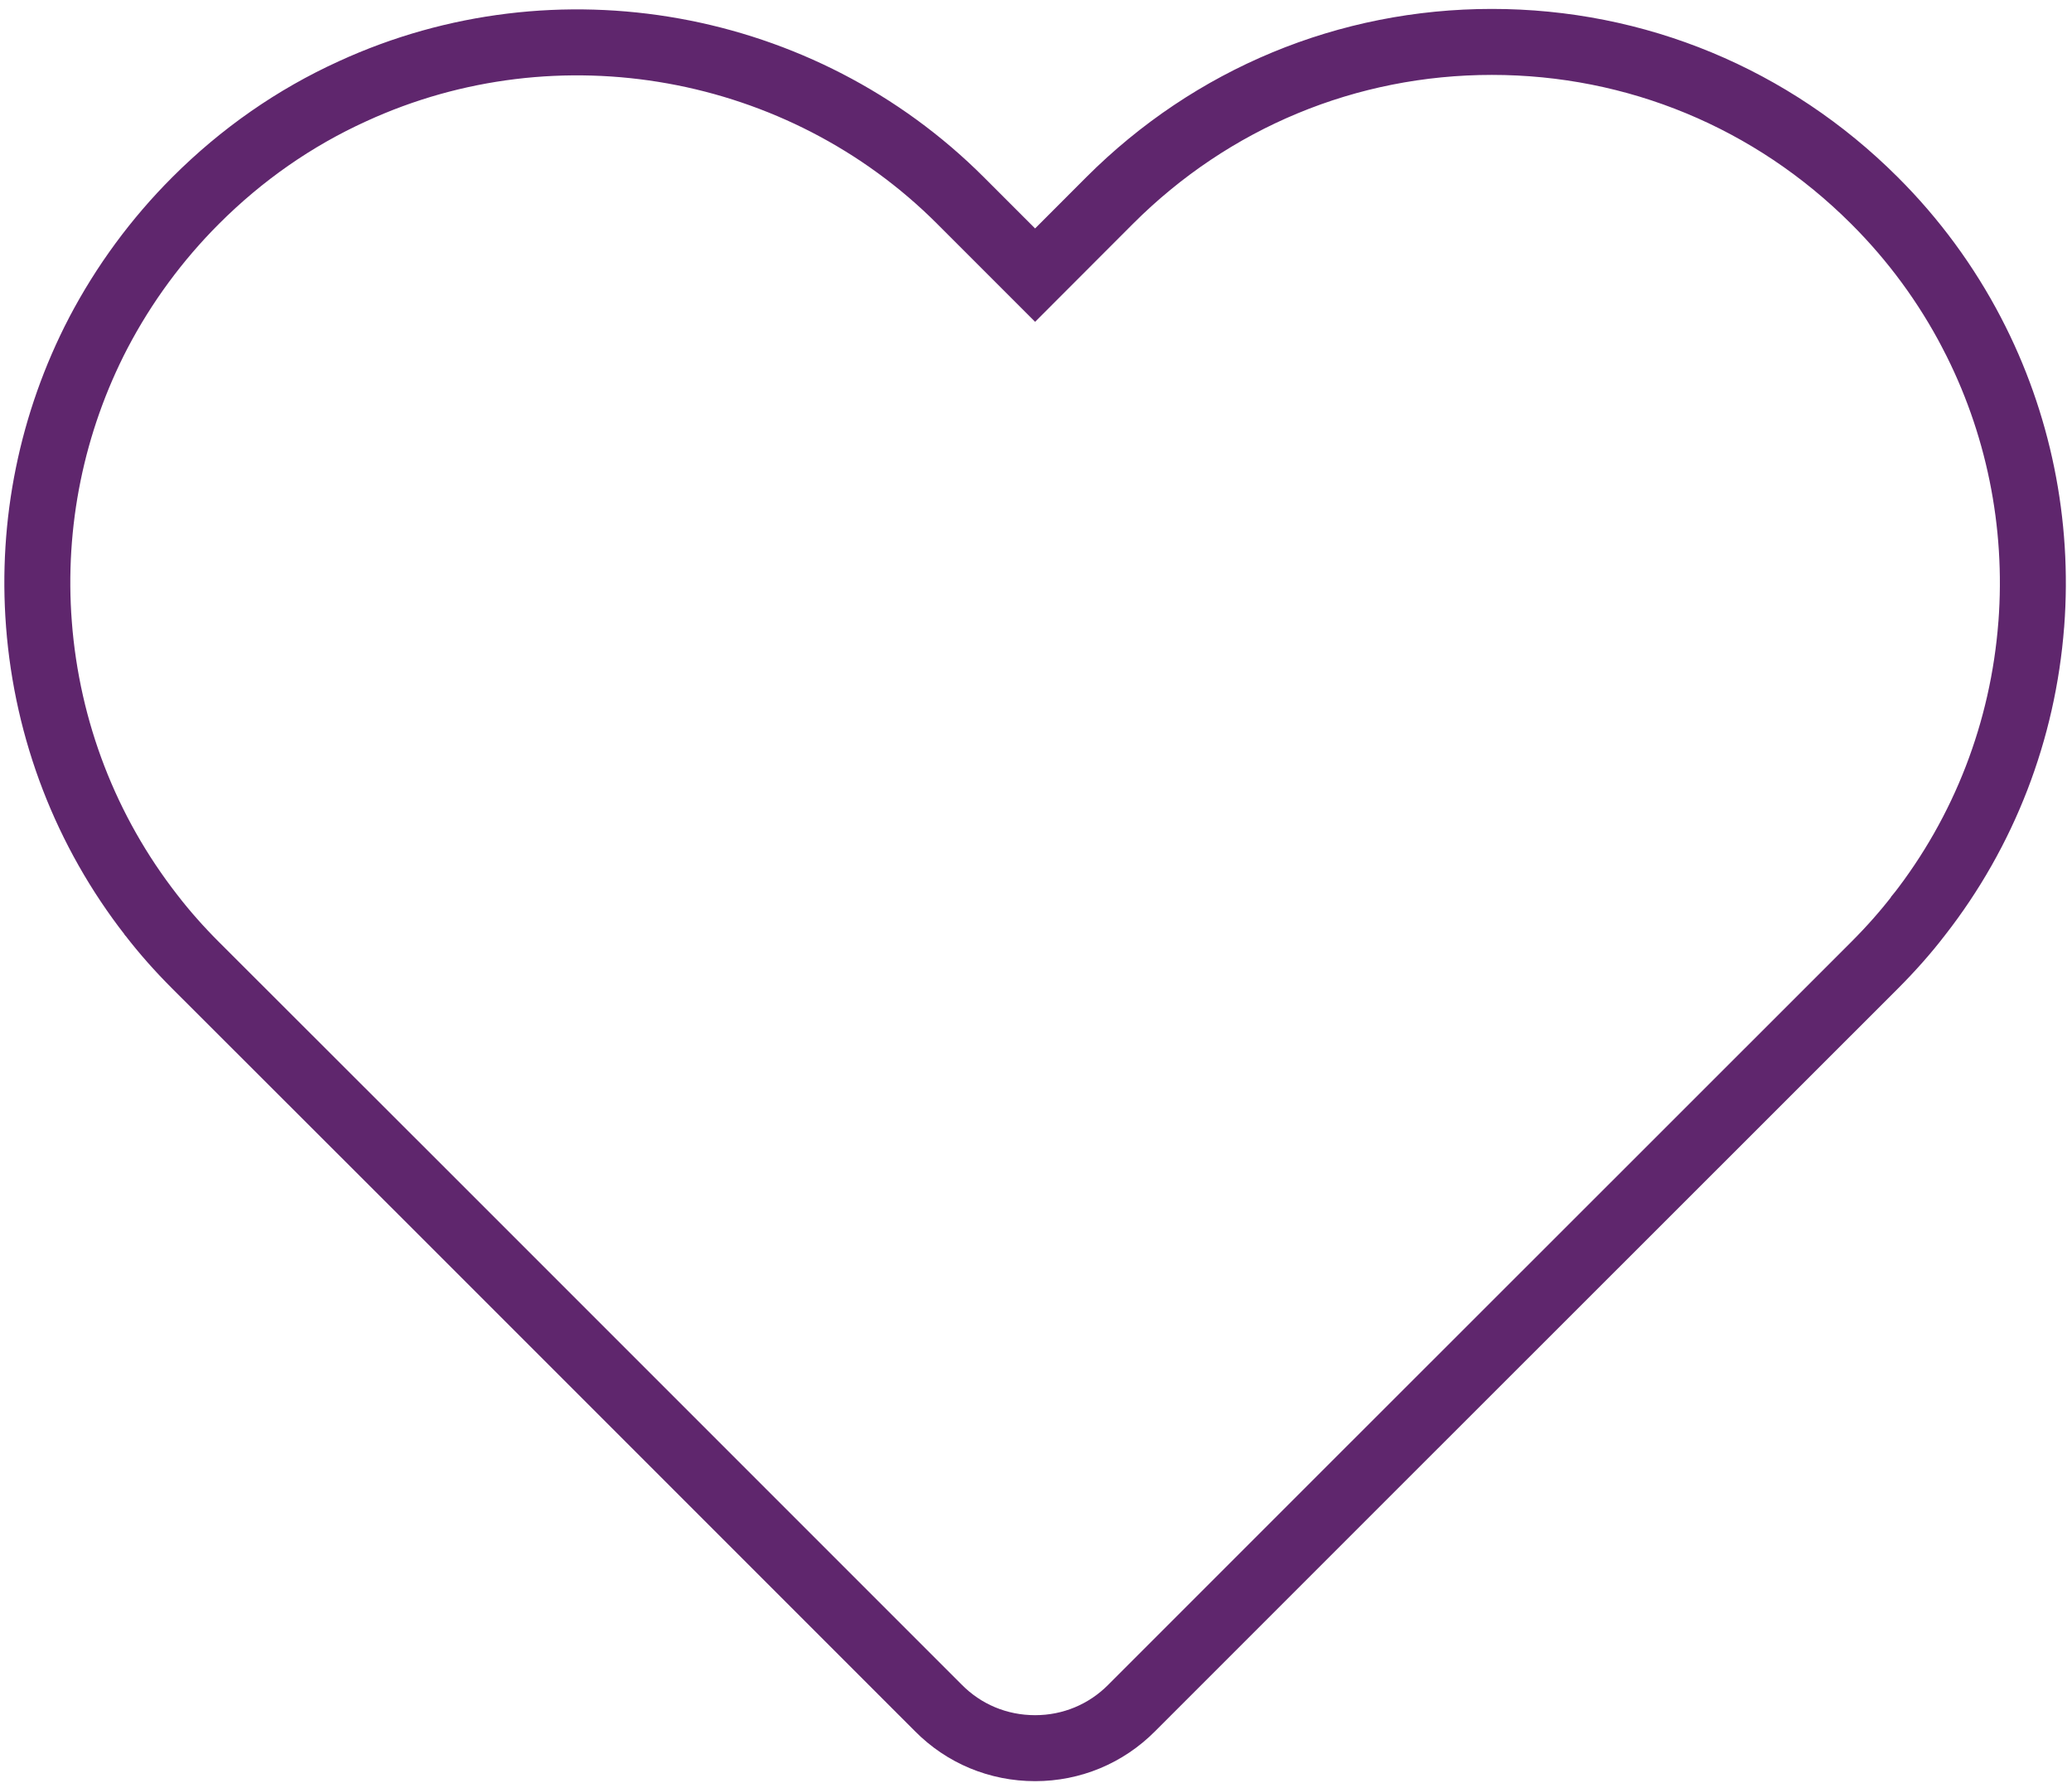 <?xml version="1.0" encoding="UTF-8"?>
<svg width="222px" height="191px" viewBox="0 0 222 191" version="1.1" xmlns="http://www.w3.org/2000/svg" xmlns:xlink="http://www.w3.org/1999/xlink">
    <!-- Generator: Sketch 62 (91390) - https://sketch.com -->
    <title>heart</title>
    <desc>Created with Sketch.</desc>
    <g id="Page-1" stroke="none" stroke-width="1" fill="none" fill-rule="evenodd">
        <g id="Artboard" transform="translate(-10, -11)" fill-rule="nonzero" stroke="#5F266D" stroke-width="7.068">
            <g id="heart" transform="translate(14, 15)">
                <g id="Group">
                    <path d="M207.274,31.686 C207.274,31.683 207.273,31.681 207.271,31.679 C204.541,26.439 201.029,21.661 196.831,17.477 C185.861,6.524 171.304,0.49 155.844,0.49 C140.388,0.49 125.843,6.524 114.887,17.481 L106.904,25.475 L98.908,17.478 C81.855,0.426 55.679,-4.276 33.785,5.771 C27.568,8.596 21.909,12.535 16.965,17.479 C12.787,21.657 9.276,26.432 6.53,31.671 C6.529,31.673 6.528,31.675 6.527,31.677 C6.526,31.679 6.525,31.681 6.524,31.682 C1.538,41.28 -0.658,52.058 0.17,62.854 C0.17,62.858 0.169,62.864 0.17,62.868 C1.05,74.286 5.213,85.062 12.206,94.034 C12.207,94.035 12.208,94.036 12.209,94.038 C12.212,94.041 12.214,94.044 12.216,94.047 C12.219,94.05 12.222,94.055 12.225,94.058 C12.226,94.059 12.227,94.06 12.228,94.061 C13.601,95.846 15.194,97.649 16.969,99.423 L41.243,123.671 L70.522,152.949 C70.524,152.951 70.525,152.953 70.527,152.955 L96.528,178.956 C99.274,181.742 102.96,183.277 106.906,183.277 C110.822,183.277 114.499,181.746 117.25,178.974 L143.261,152.963 C143.263,152.961 143.265,152.96 143.266,152.959 L172.57,123.673 C172.571,123.672 172.571,123.672 172.572,123.671 L196.834,99.419 C198.601,97.651 200.193,95.851 201.567,94.066 C201.568,94.064 201.57,94.064 201.571,94.062 C201.576,94.056 201.58,94.049 201.585,94.043 C201.586,94.042 201.587,94.04 201.589,94.038 C201.59,94.037 201.59,94.036 201.591,94.035 C208.593,85.075 212.758,74.309 213.635,62.896 C213.636,62.886 213.639,62.875 213.64,62.865 C214.459,52.033 212.258,41.252 207.274,31.686 Z" id="Shape"></path>
                </g>
            </g>
        </g>
    </g>
</svg>